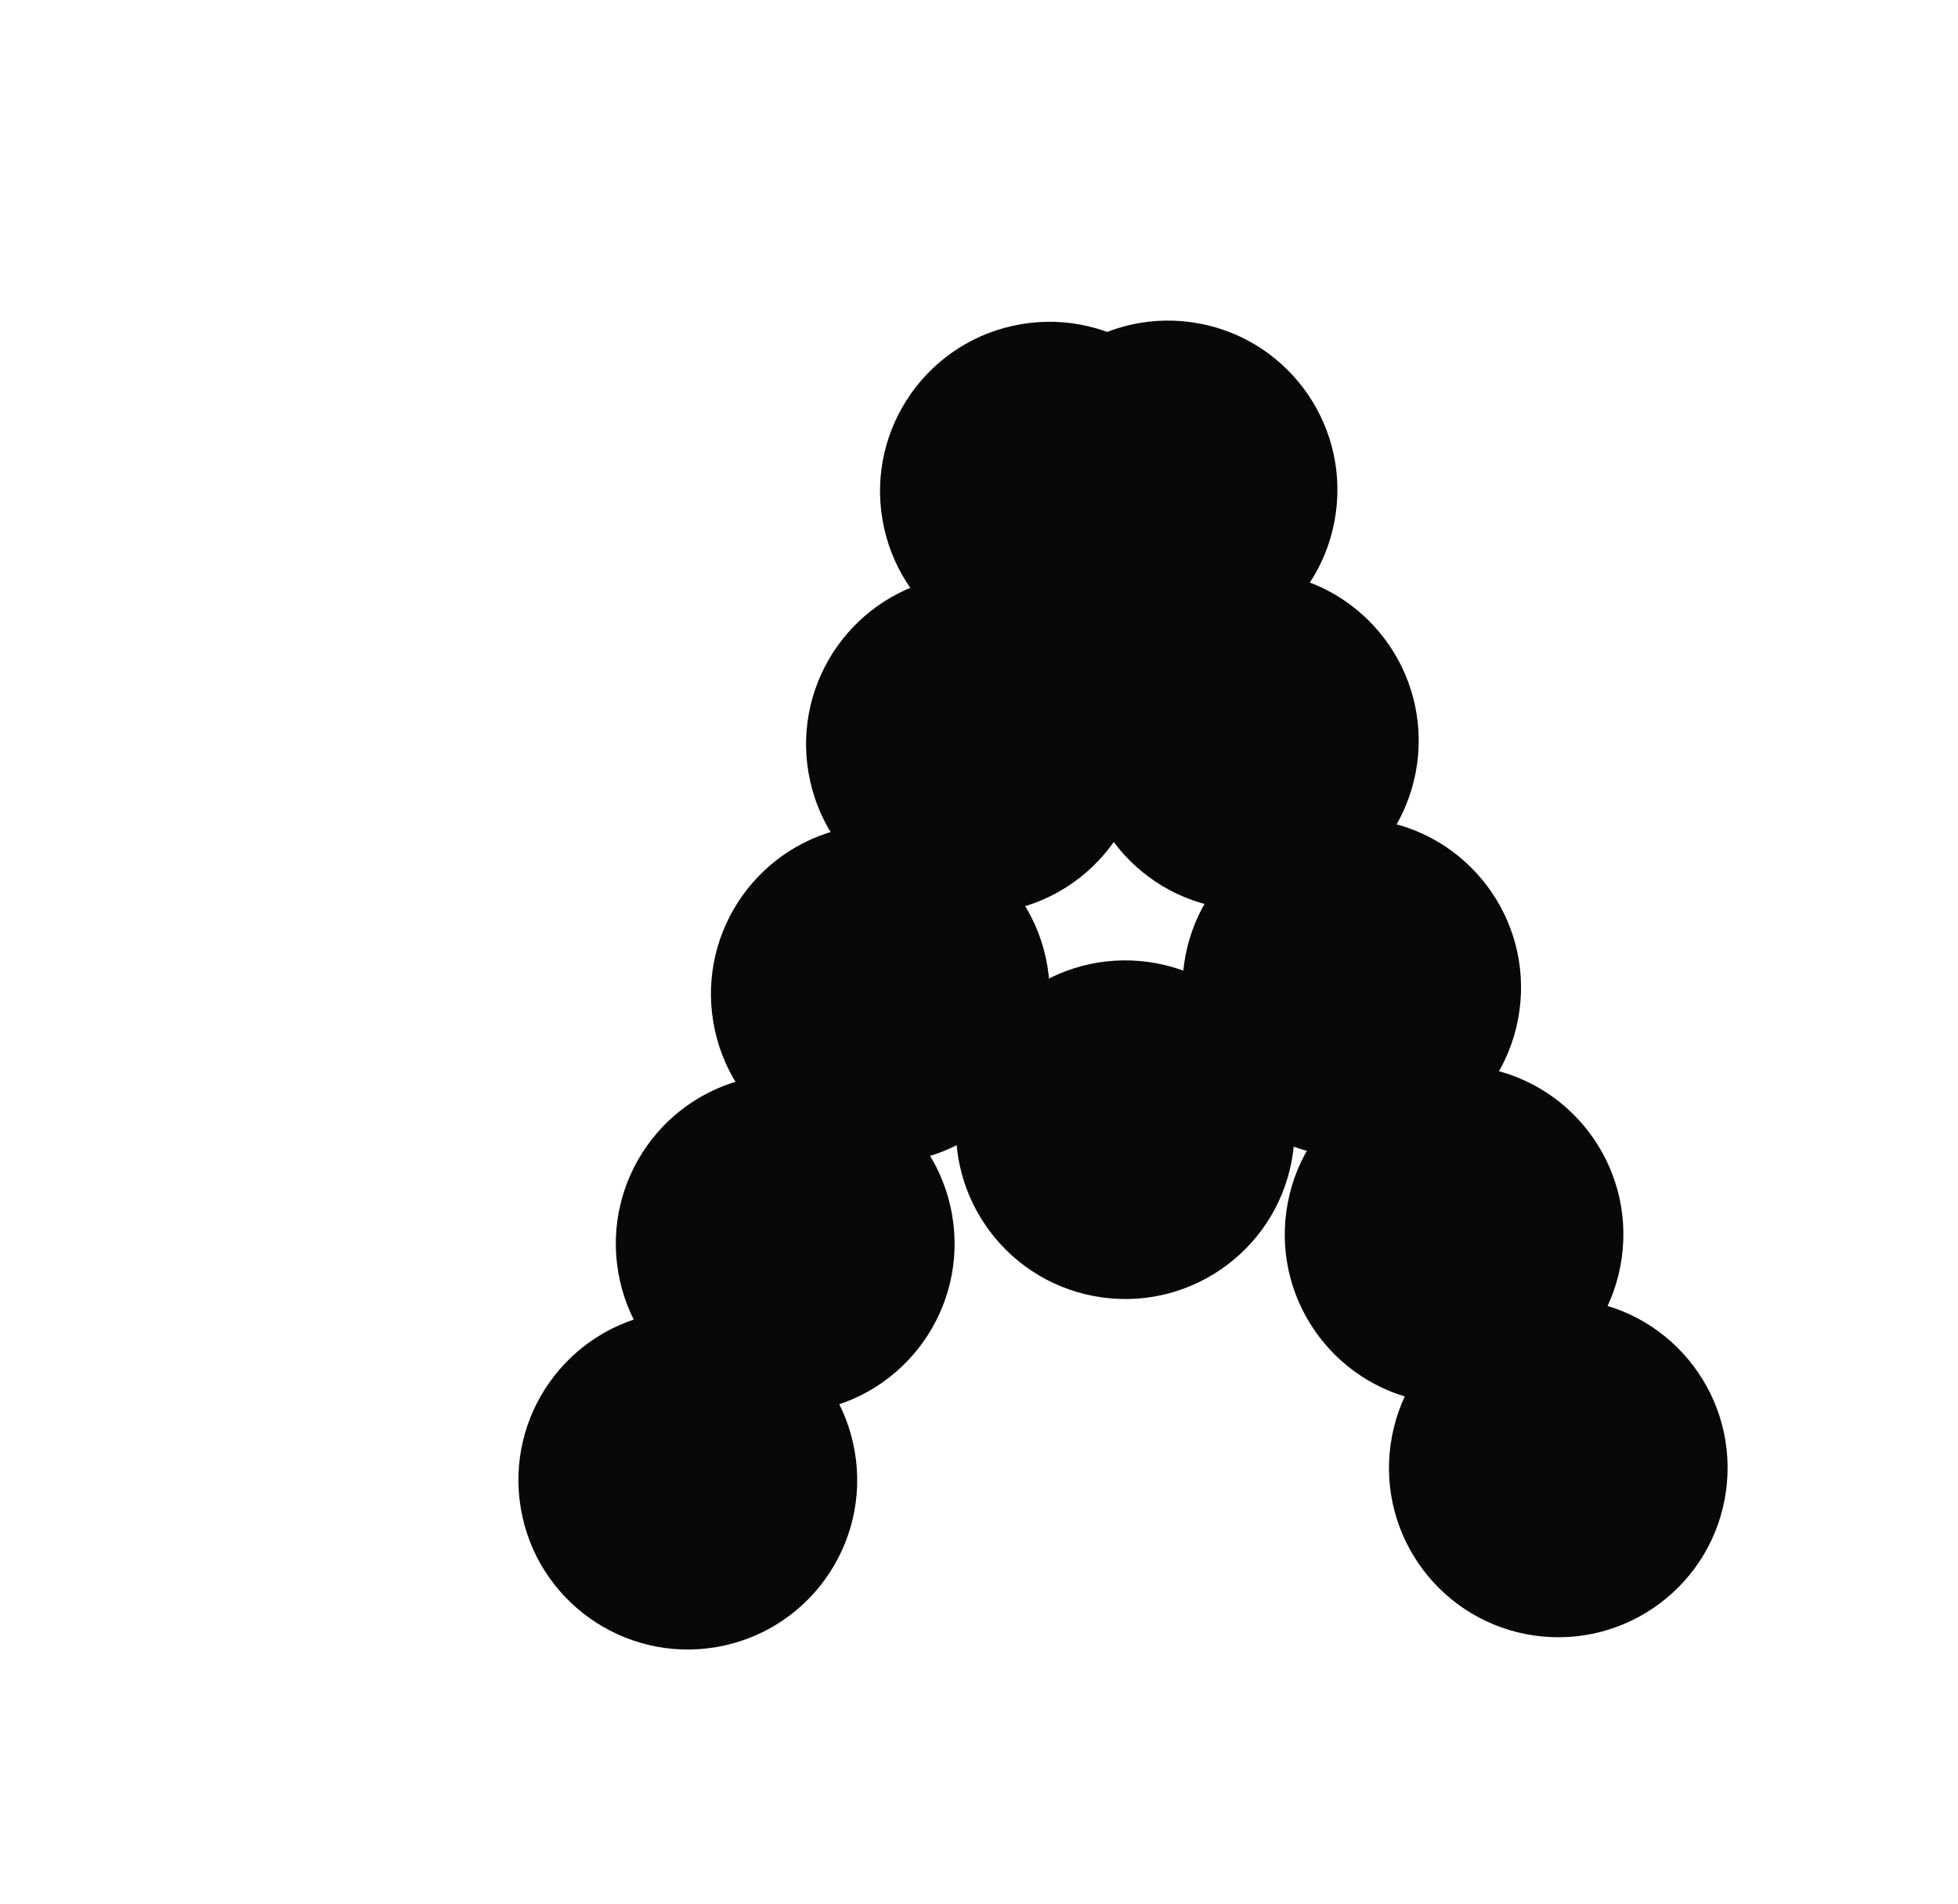 <svg width="289" height="281" viewBox="0 0 289 281" fill="none" xmlns="http://www.w3.org/2000/svg">
<rect width="289" height="281" fill="none"/>
<circle cx="154.895" cy="72.497" r="25" transform="rotate(-9.613 154.895 72.497)" fill="#080809"/>
<circle cx="143.978" cy="109.845" r="25" transform="rotate(-9.613 143.978 109.845)" fill="#080809"/>
<circle cx="129.937" cy="146.707" r="25" transform="rotate(-9.613 129.937 146.707)" fill="#080809"/>
<circle cx="115.896" cy="183.569" r="25" transform="rotate(-9.613 115.896 183.569)" fill="#080809"/>
<circle cx="101.52" cy="218.46" r="25" transform="rotate(-9.613 101.52 218.46)" fill="#080809"/>
<circle r="25" transform="matrix(-0.99 -0.138 -0.138 0.99 172.412 72.31)" fill="#080809"/>
<circle r="25" transform="matrix(-0.99 -0.138 -0.138 0.99 184.409 109.325)" fill="#080809"/>
<circle r="25" transform="matrix(-0.99 -0.138 -0.138 0.99 199.515 145.764)" fill="#080809"/>
<circle r="25" transform="matrix(-0.99 -0.138 -0.138 0.99 214.621 182.203)" fill="#080809"/>
<circle r="25" transform="matrix(-0.99 -0.138 -0.138 0.99 166.09 166.74)" fill="#080809"/>
<circle r="25" transform="matrix(-0.99 -0.138 -0.138 0.99 230.003 216.661)" fill="#080809"/>
</svg>
